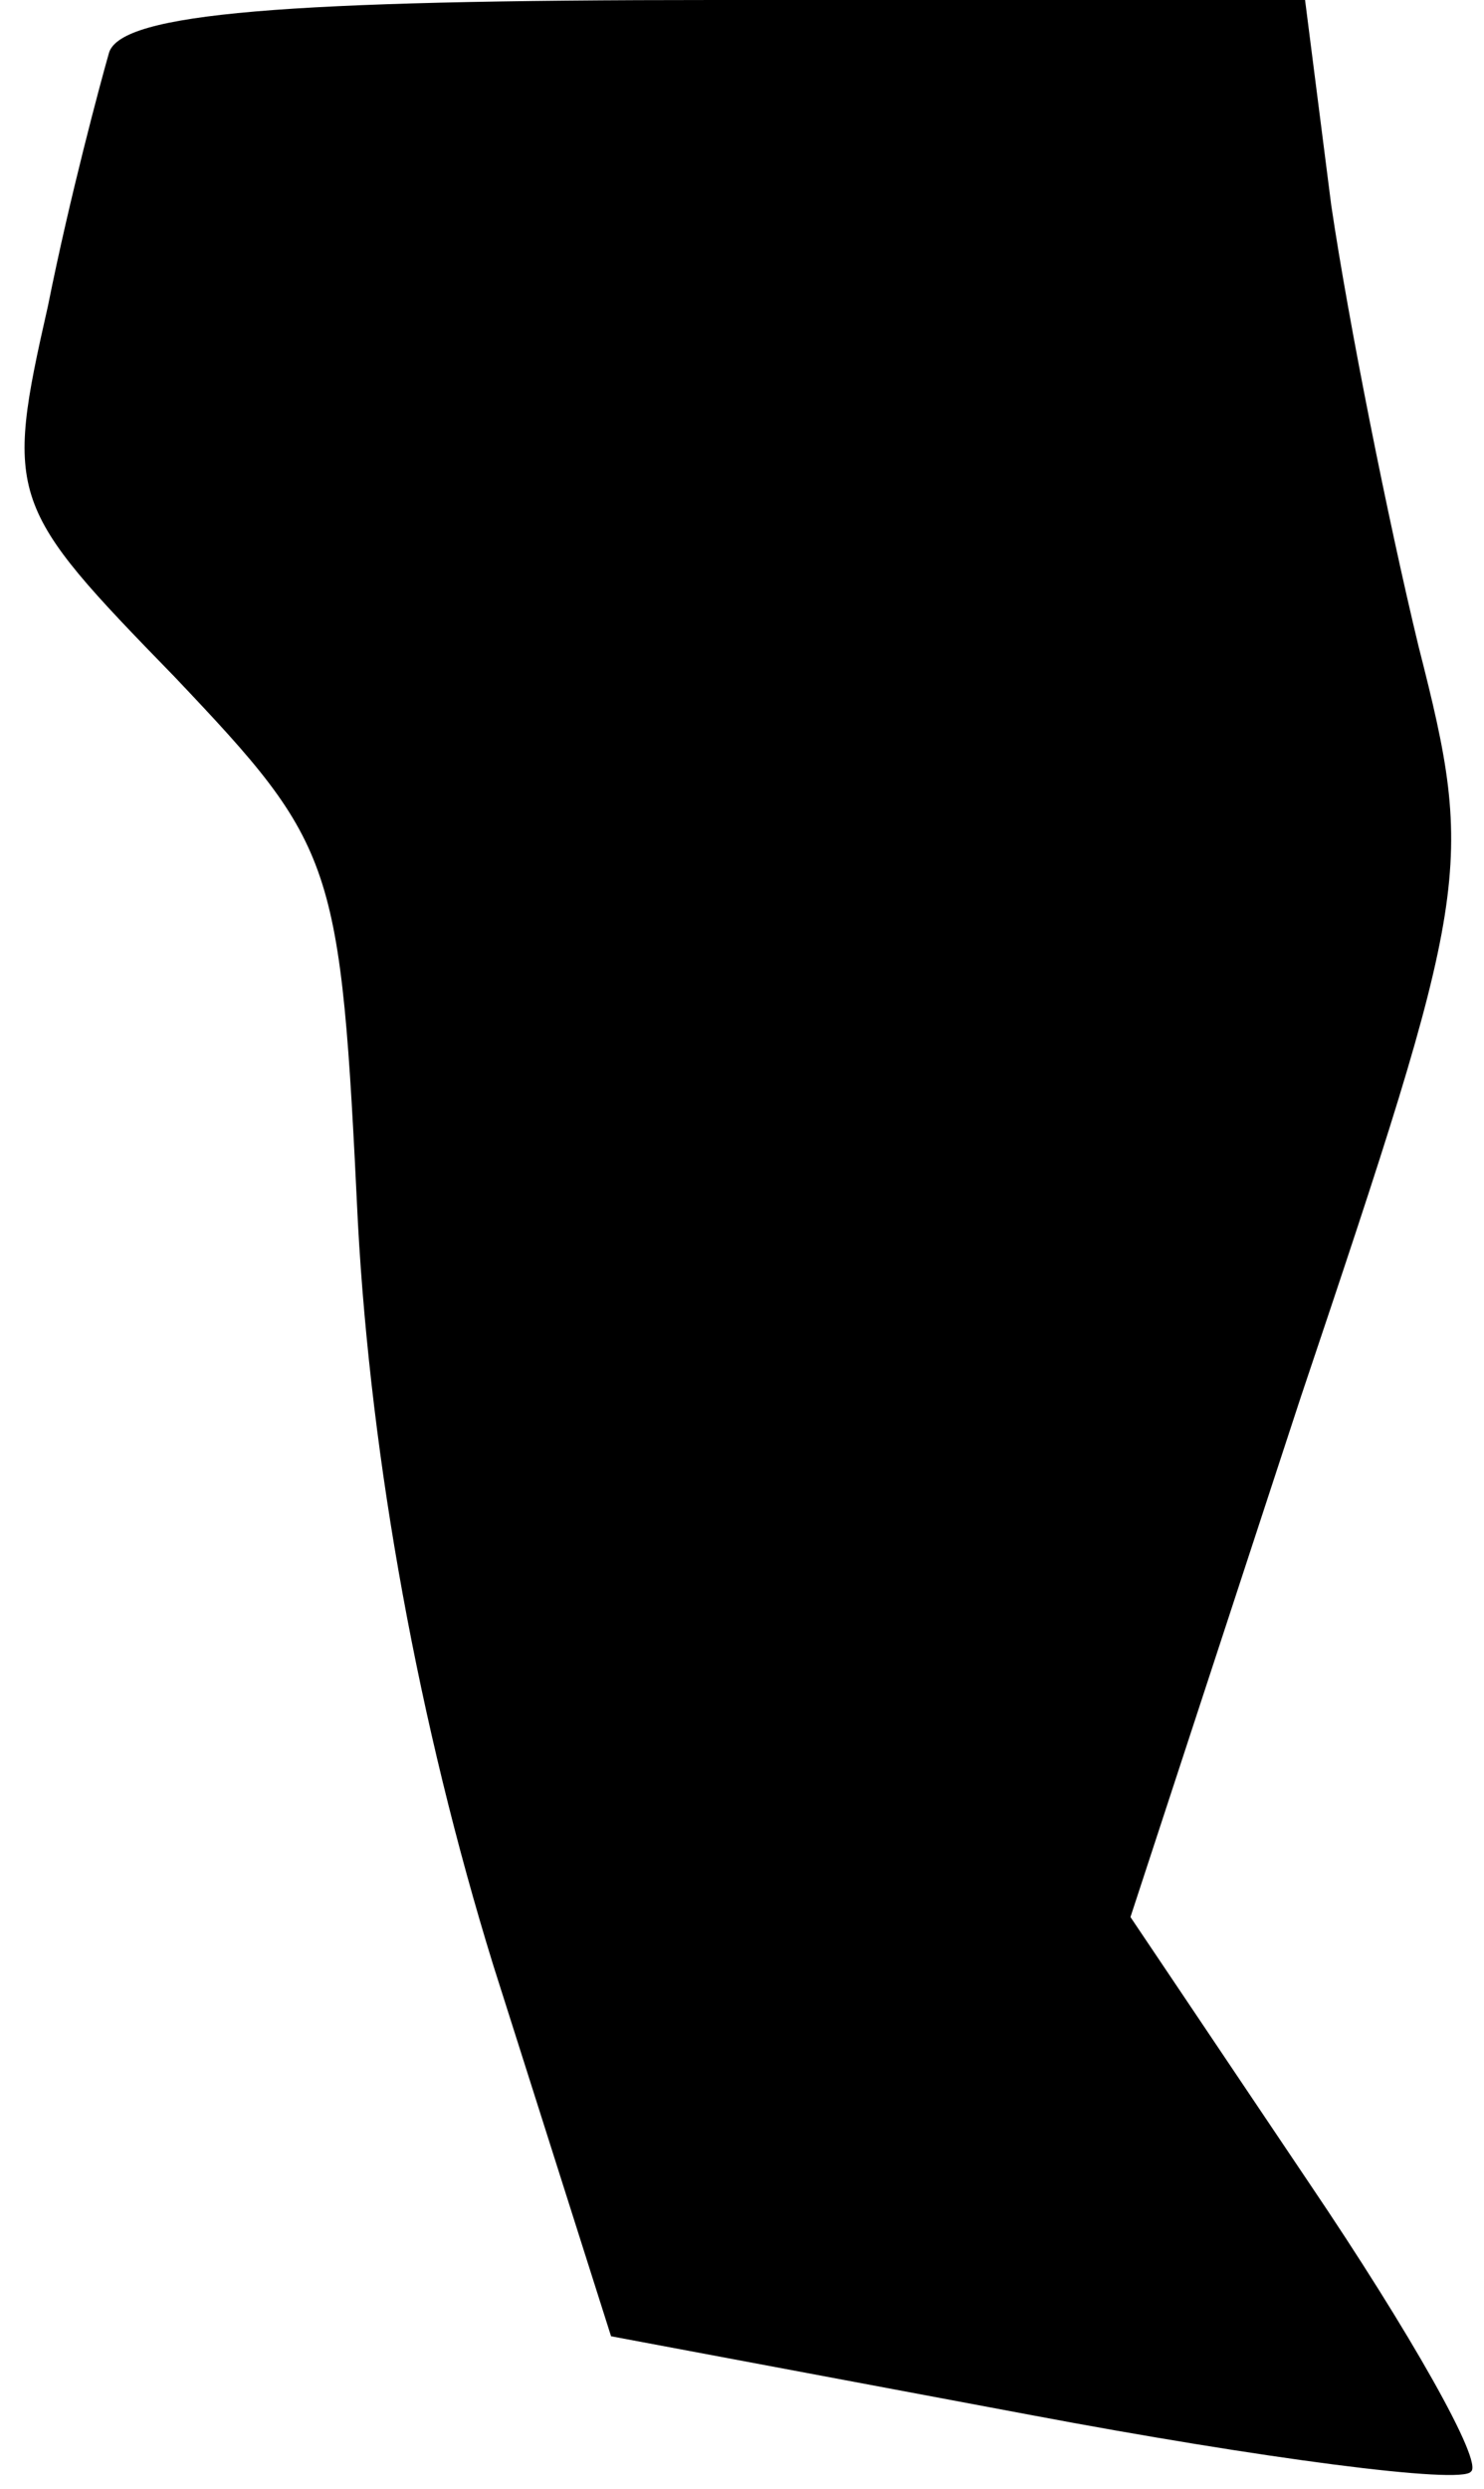 <?xml version="1.0" standalone="no"?>
<!DOCTYPE svg PUBLIC "-//W3C//DTD SVG 20010904//EN"
 "http://www.w3.org/TR/2001/REC-SVG-20010904/DTD/svg10.dtd">
<svg version="1.0" xmlns="http://www.w3.org/2000/svg"
 width="34pt" height="57pt" viewBox="0 0 34 57"
 preserveAspectRatio="xMidYMid meet">
<g transform="translate(0,57) scale(0.1,-0.1)"
fill="#000000" stroke="none">
<path fill="#000000" stroke="none" d="M25 558 c-2 -7 -9 -33 -14 -58 -10 -44
-9 -46 29 -85 37 -39 38 -42 42 -125 3 -55 14 -115 31 -170 l27 -85 96 -18
c53 -10 99 -16 101 -13 3 2 -14 32 -37 66 l-41 61 39 119 c39 116 40 121 27
172 -7 29 -16 74 -20 101 l-6 47 -135 0 c-99 0 -136 -3 -139 -12z"/>
</g>
</svg>

